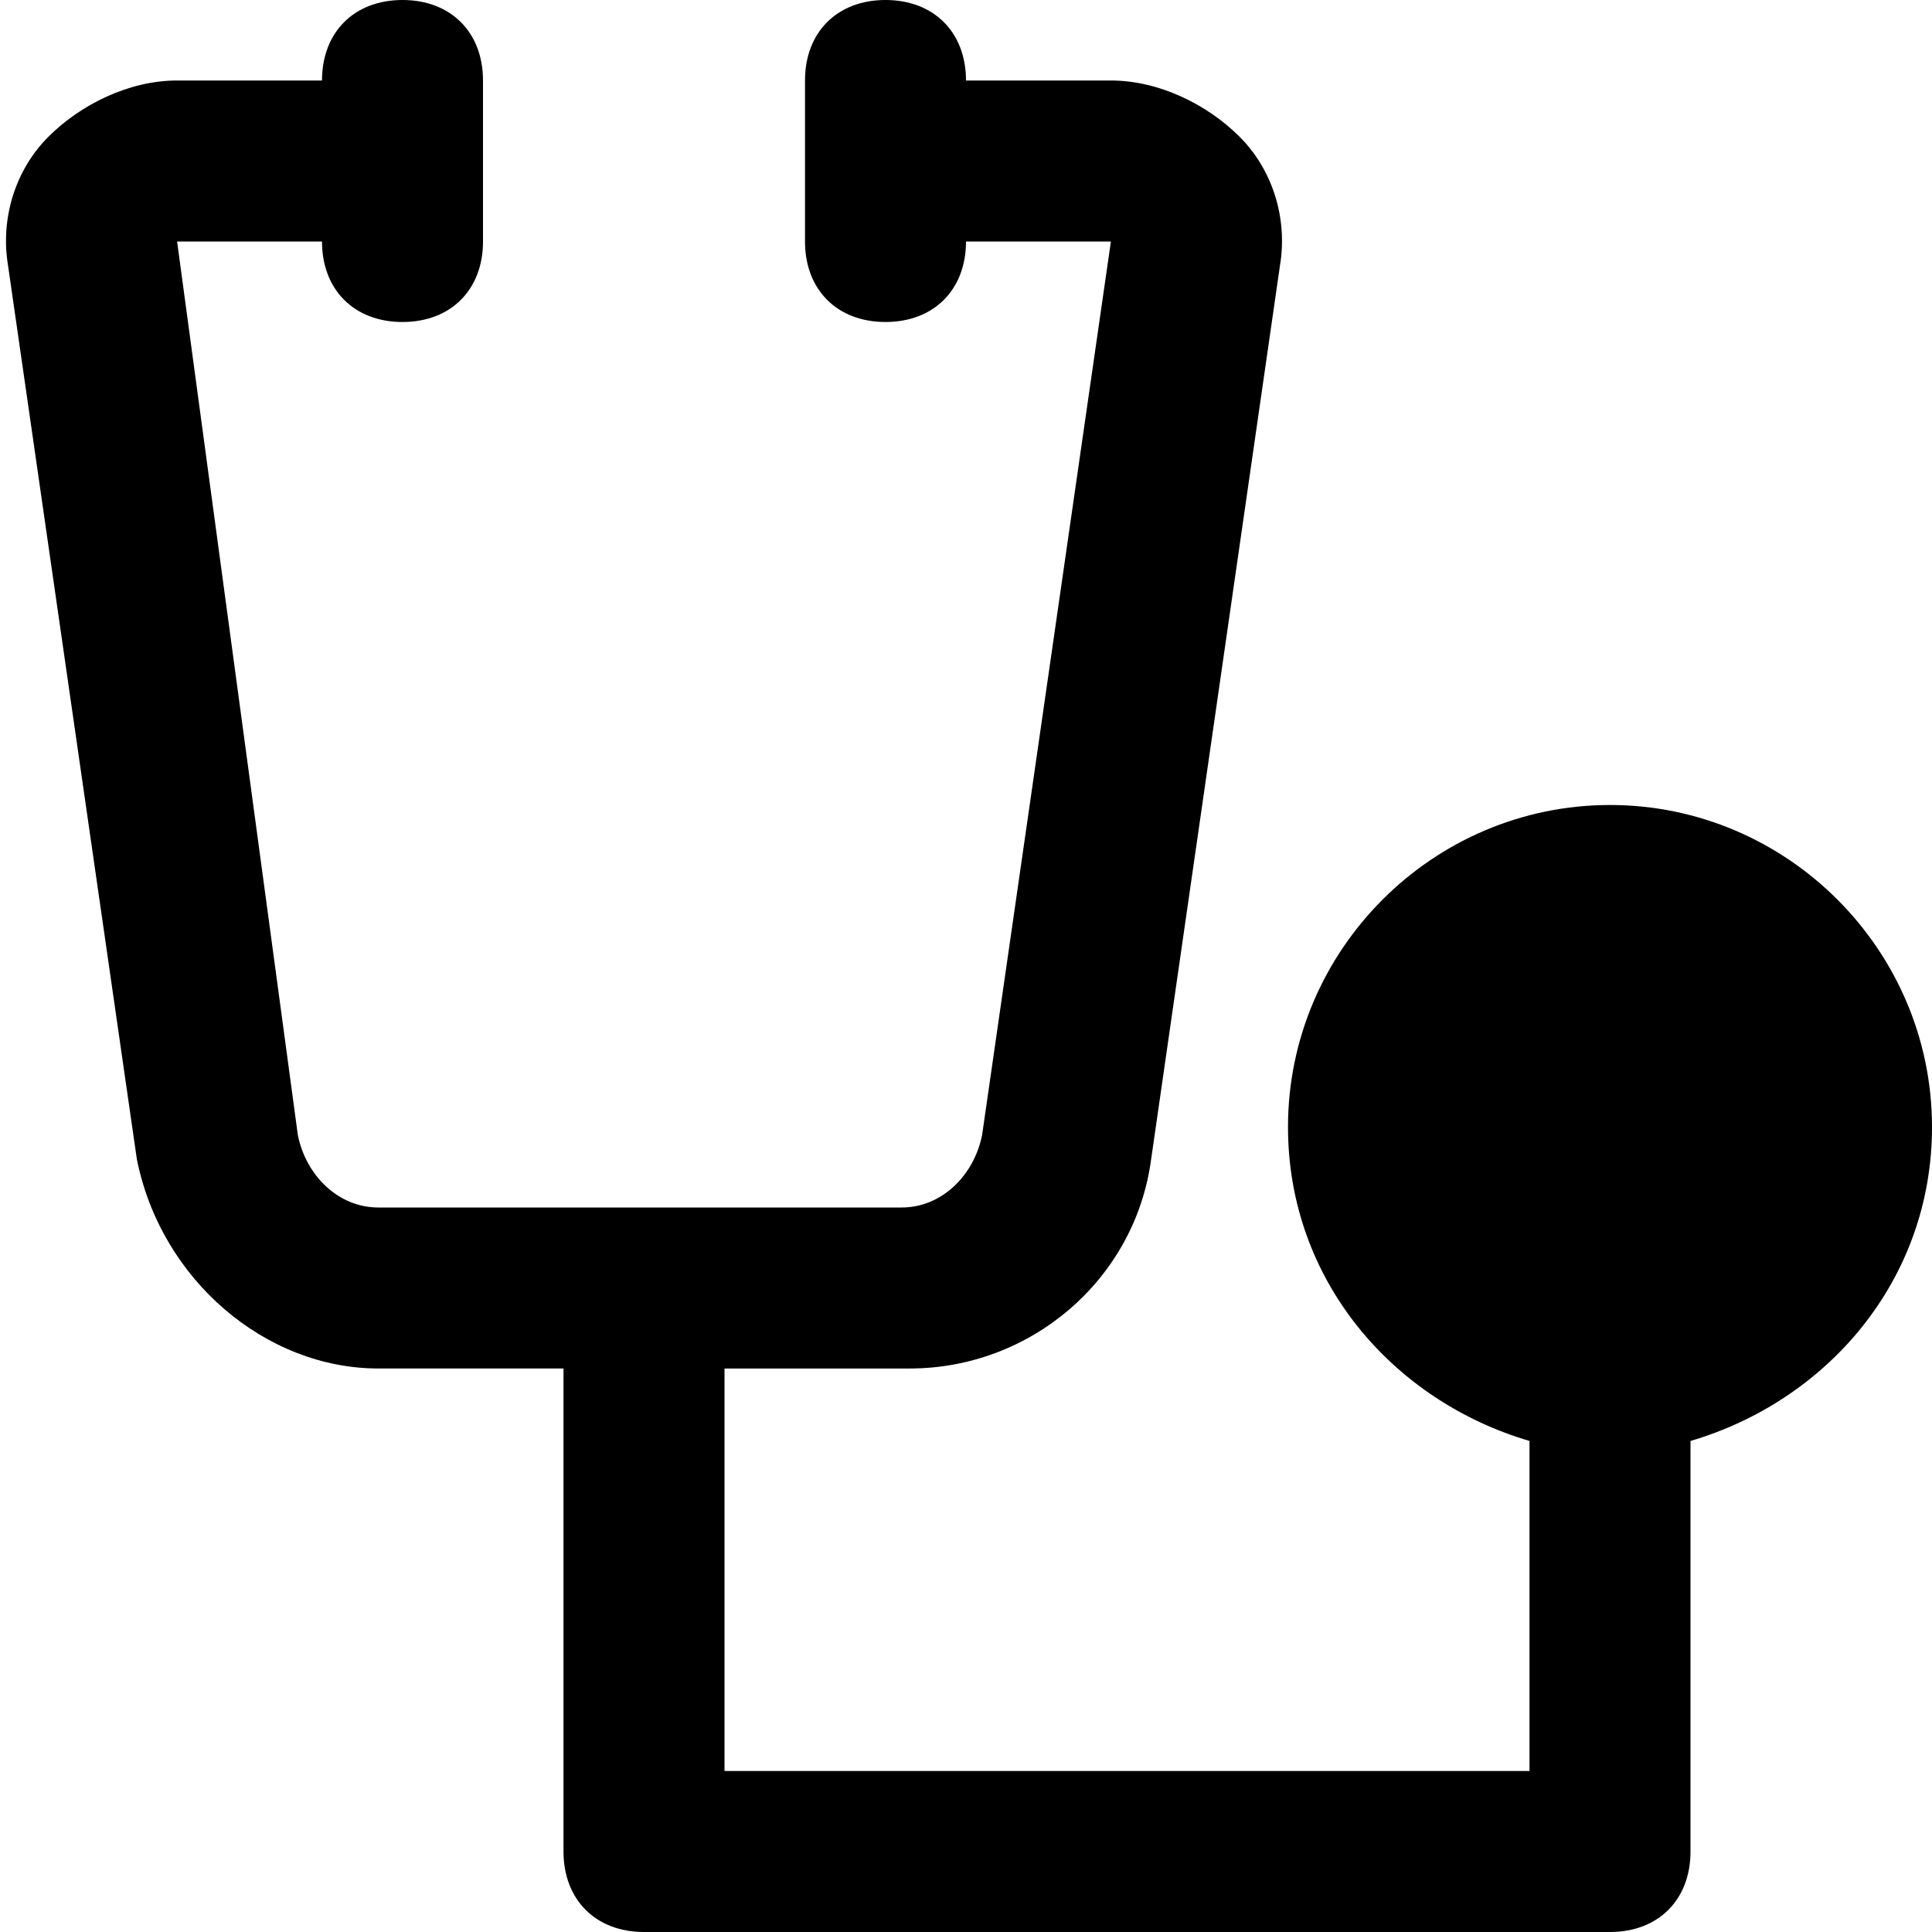 <svg id="nc_icon" version="1.1" xmlns="http://www.w3.org/2000/svg" xmlns:xlink="http://www.w3.org/1999/xlink" x="0px" y="0px" viewBox="0 0 24 24" xml:space="preserve" ><g class="nc-icon-wrapper"><path fill="currentColor" d="M24,14c0-2.2-1.8-4-4-4s-4,1.8-4,4c0,1.9,1.3,3.4,3,3.9V22H9v-5h2.3c1.5,0,2.8-1.1,3-2.6l1.6-11.1 c0.1-0.6-0.1-1.2-0.5-1.6C15,1.3,14.4,1,13.8,1H12c0-0.6-0.4-1-1-1s-1,0.4-1,1v2c0,0.6,0.4,1,1,1s1-0.4,1-1h1.8l-1.6,11.1 c-0.1,0.5-0.5,0.9-1,0.9H4.7c-0.5,0-0.9-0.4-1-0.9L2.2,3H4c0,0.6,0.4,1,1,1s1-0.4,1-1V1c0-0.6-0.4-1-1-1S4,0.4,4,1H2.2 C1.6,1,1,1.3,0.6,1.7c-0.4,0.4-0.6,1-0.5,1.6l1.6,11.1C2,15.9,3.3,17,4.7,17H7v6c0,0.6,0.4,1,1,1h12c0.6,0,1-0.4,1-1v-5.1 C22.7,17.4,24,15.9,24,14z"></path></g></svg>